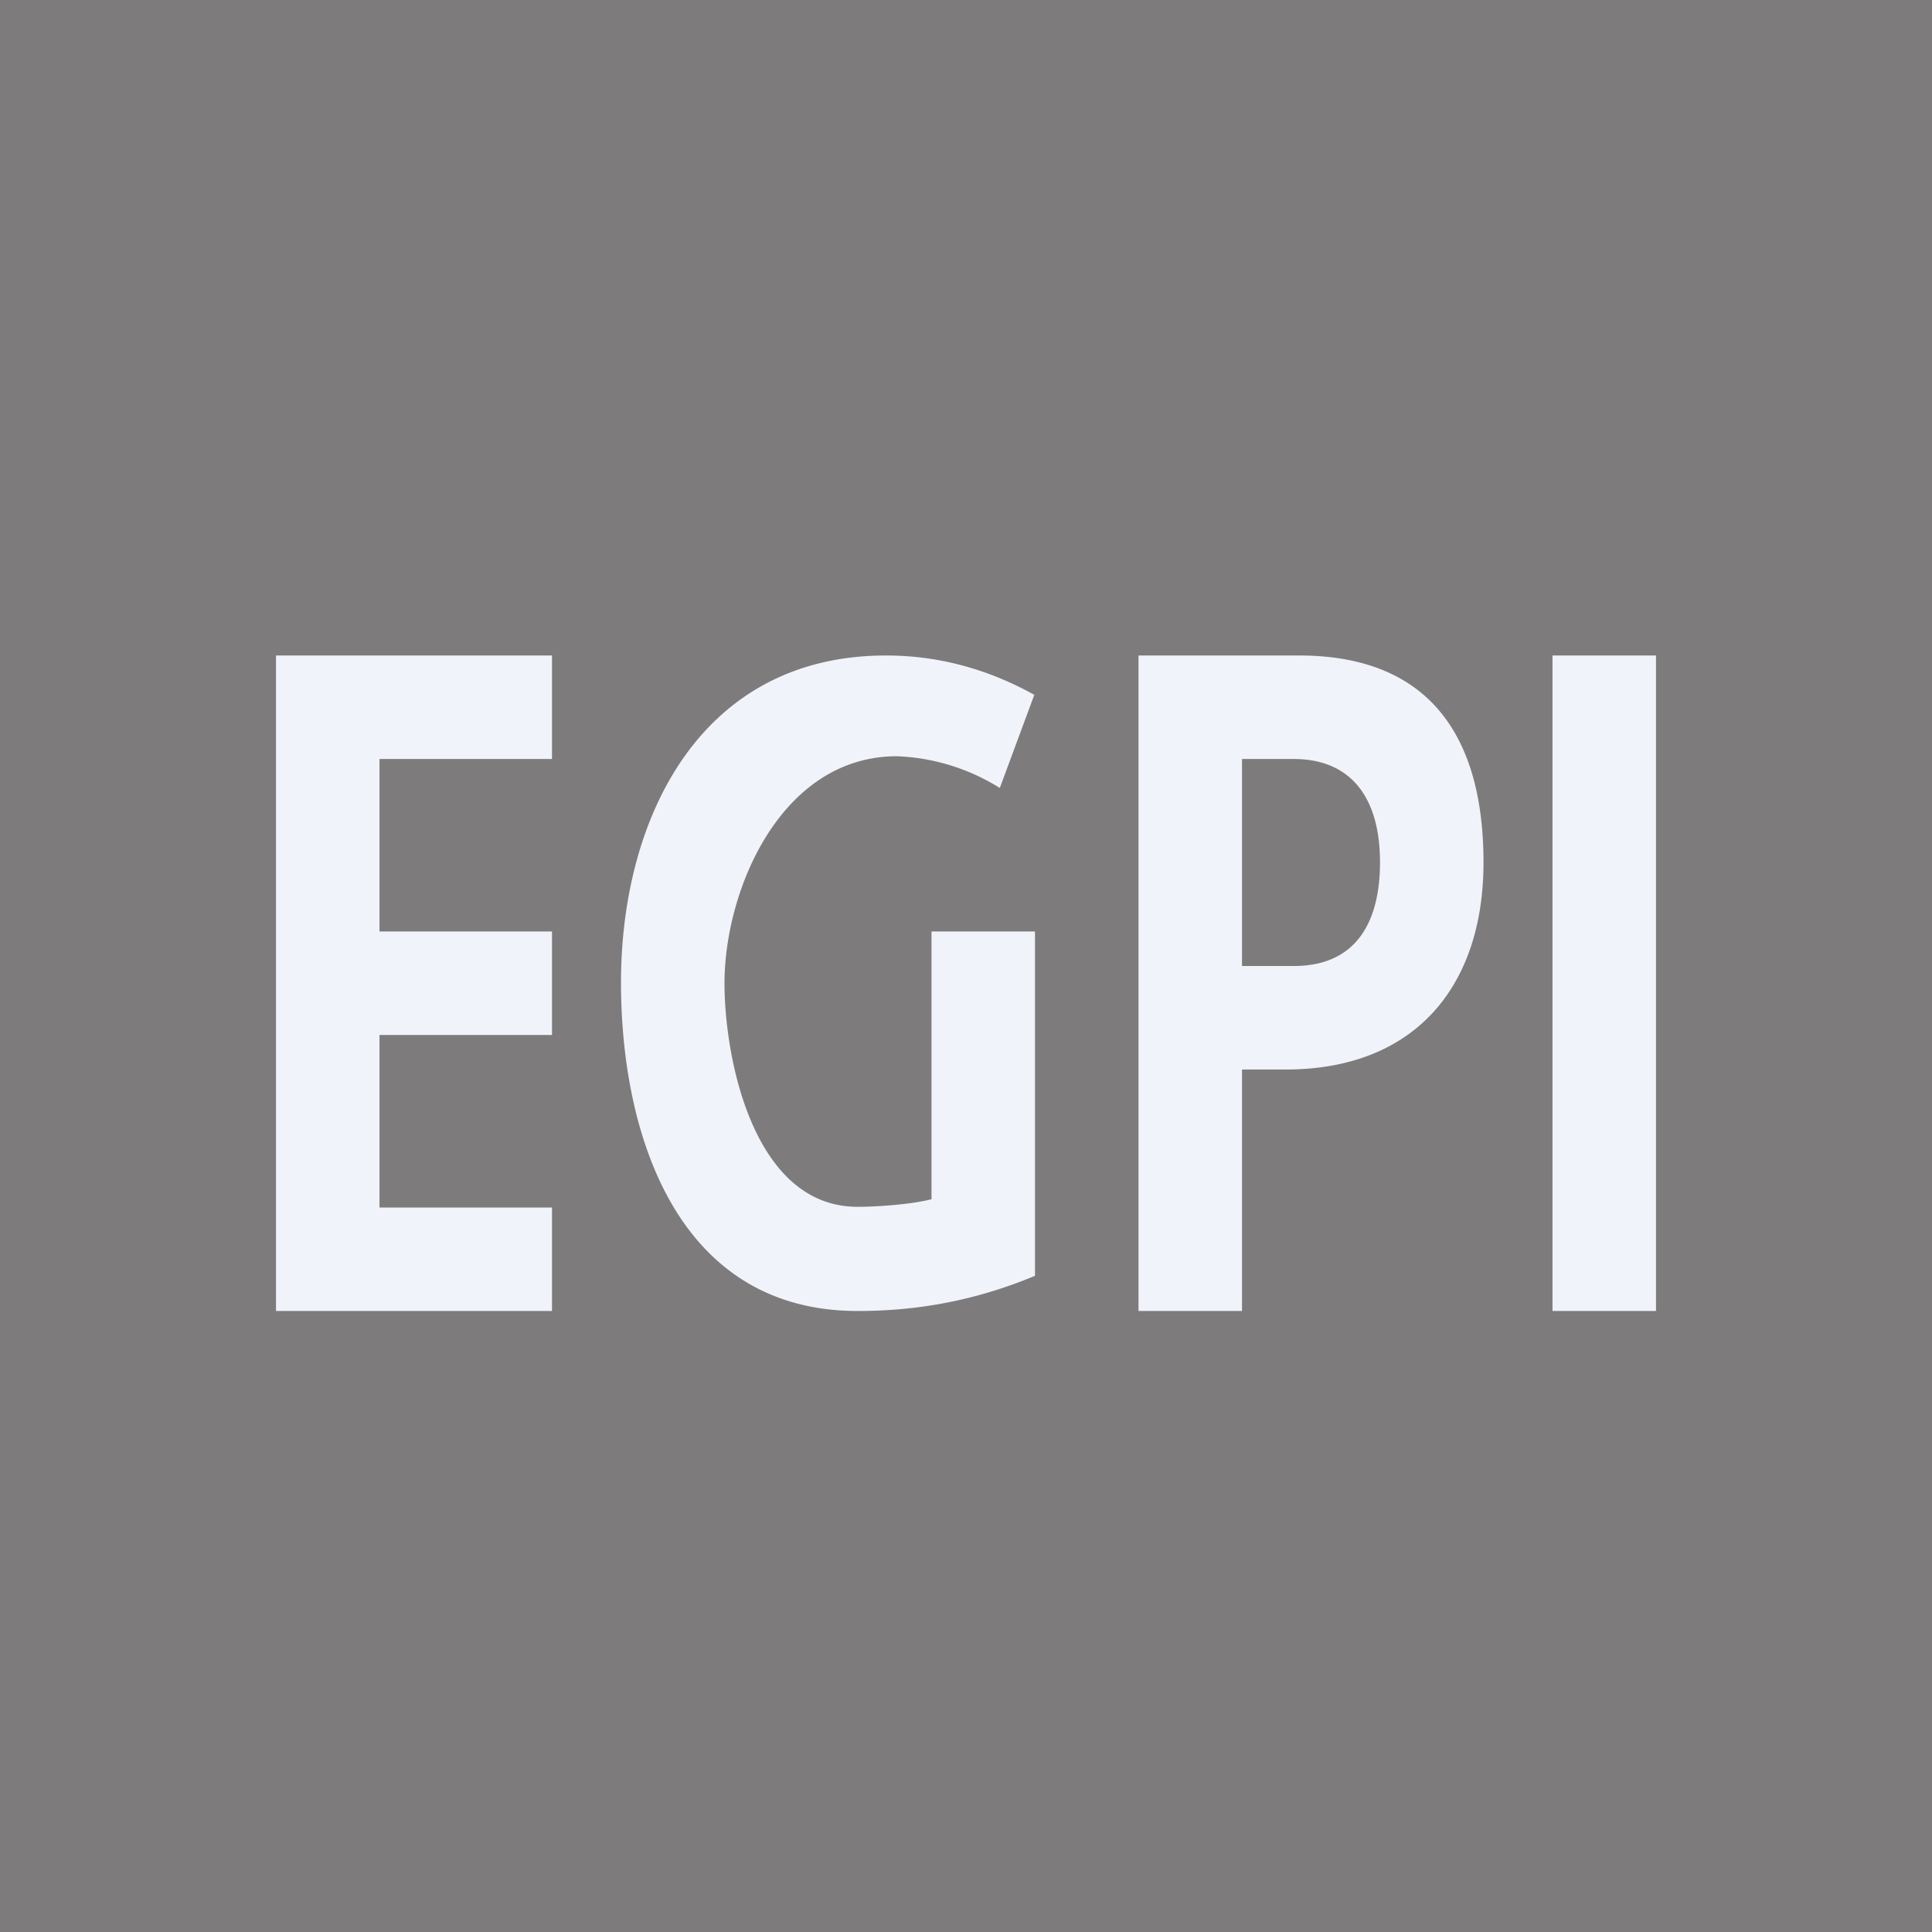 <?xml version='1.0' encoding='utf-8'?>
<!-- by TradeStack -->
<svg width="56" height="56" viewBox="0 0 56 56" xmlns="http://www.w3.org/2000/svg"><path fill="#7D7B7C" d="M0 0h56v56H0z" /><path d="M45 38V19h3v19h-3ZM43 25c0 3.59-1.99 6-5.73 6H36v7h-3V19h4.66c3.56 0 5.34 2.1 5.34 6Zm-7 3h1.5c1.85 0 2.5-1.33 2.5-3 0-2-.94-3-2.5-3H36v6ZM27 27h3v9.98c-1.63.68-3.3 1.02-5.14 1.02-5.23 0-6.86-5.11-6.86-9.52 0-4.8 2.32-9.48 7.68-9.48 1.5 0 2.93.38 4.3 1.14l-1 2.7a6.06 6.06 0 0 0-2.98-.92c-3.36 0-5 3.87-5 6.58 0 2.16.83 6.48 3.86 6.48.57 0 1.56-.07 2.14-.22V27ZM16 38H8V19h8v3h-5v5h5v3h-5v5h5v3Z" fill="#F0F3FA" /></svg>